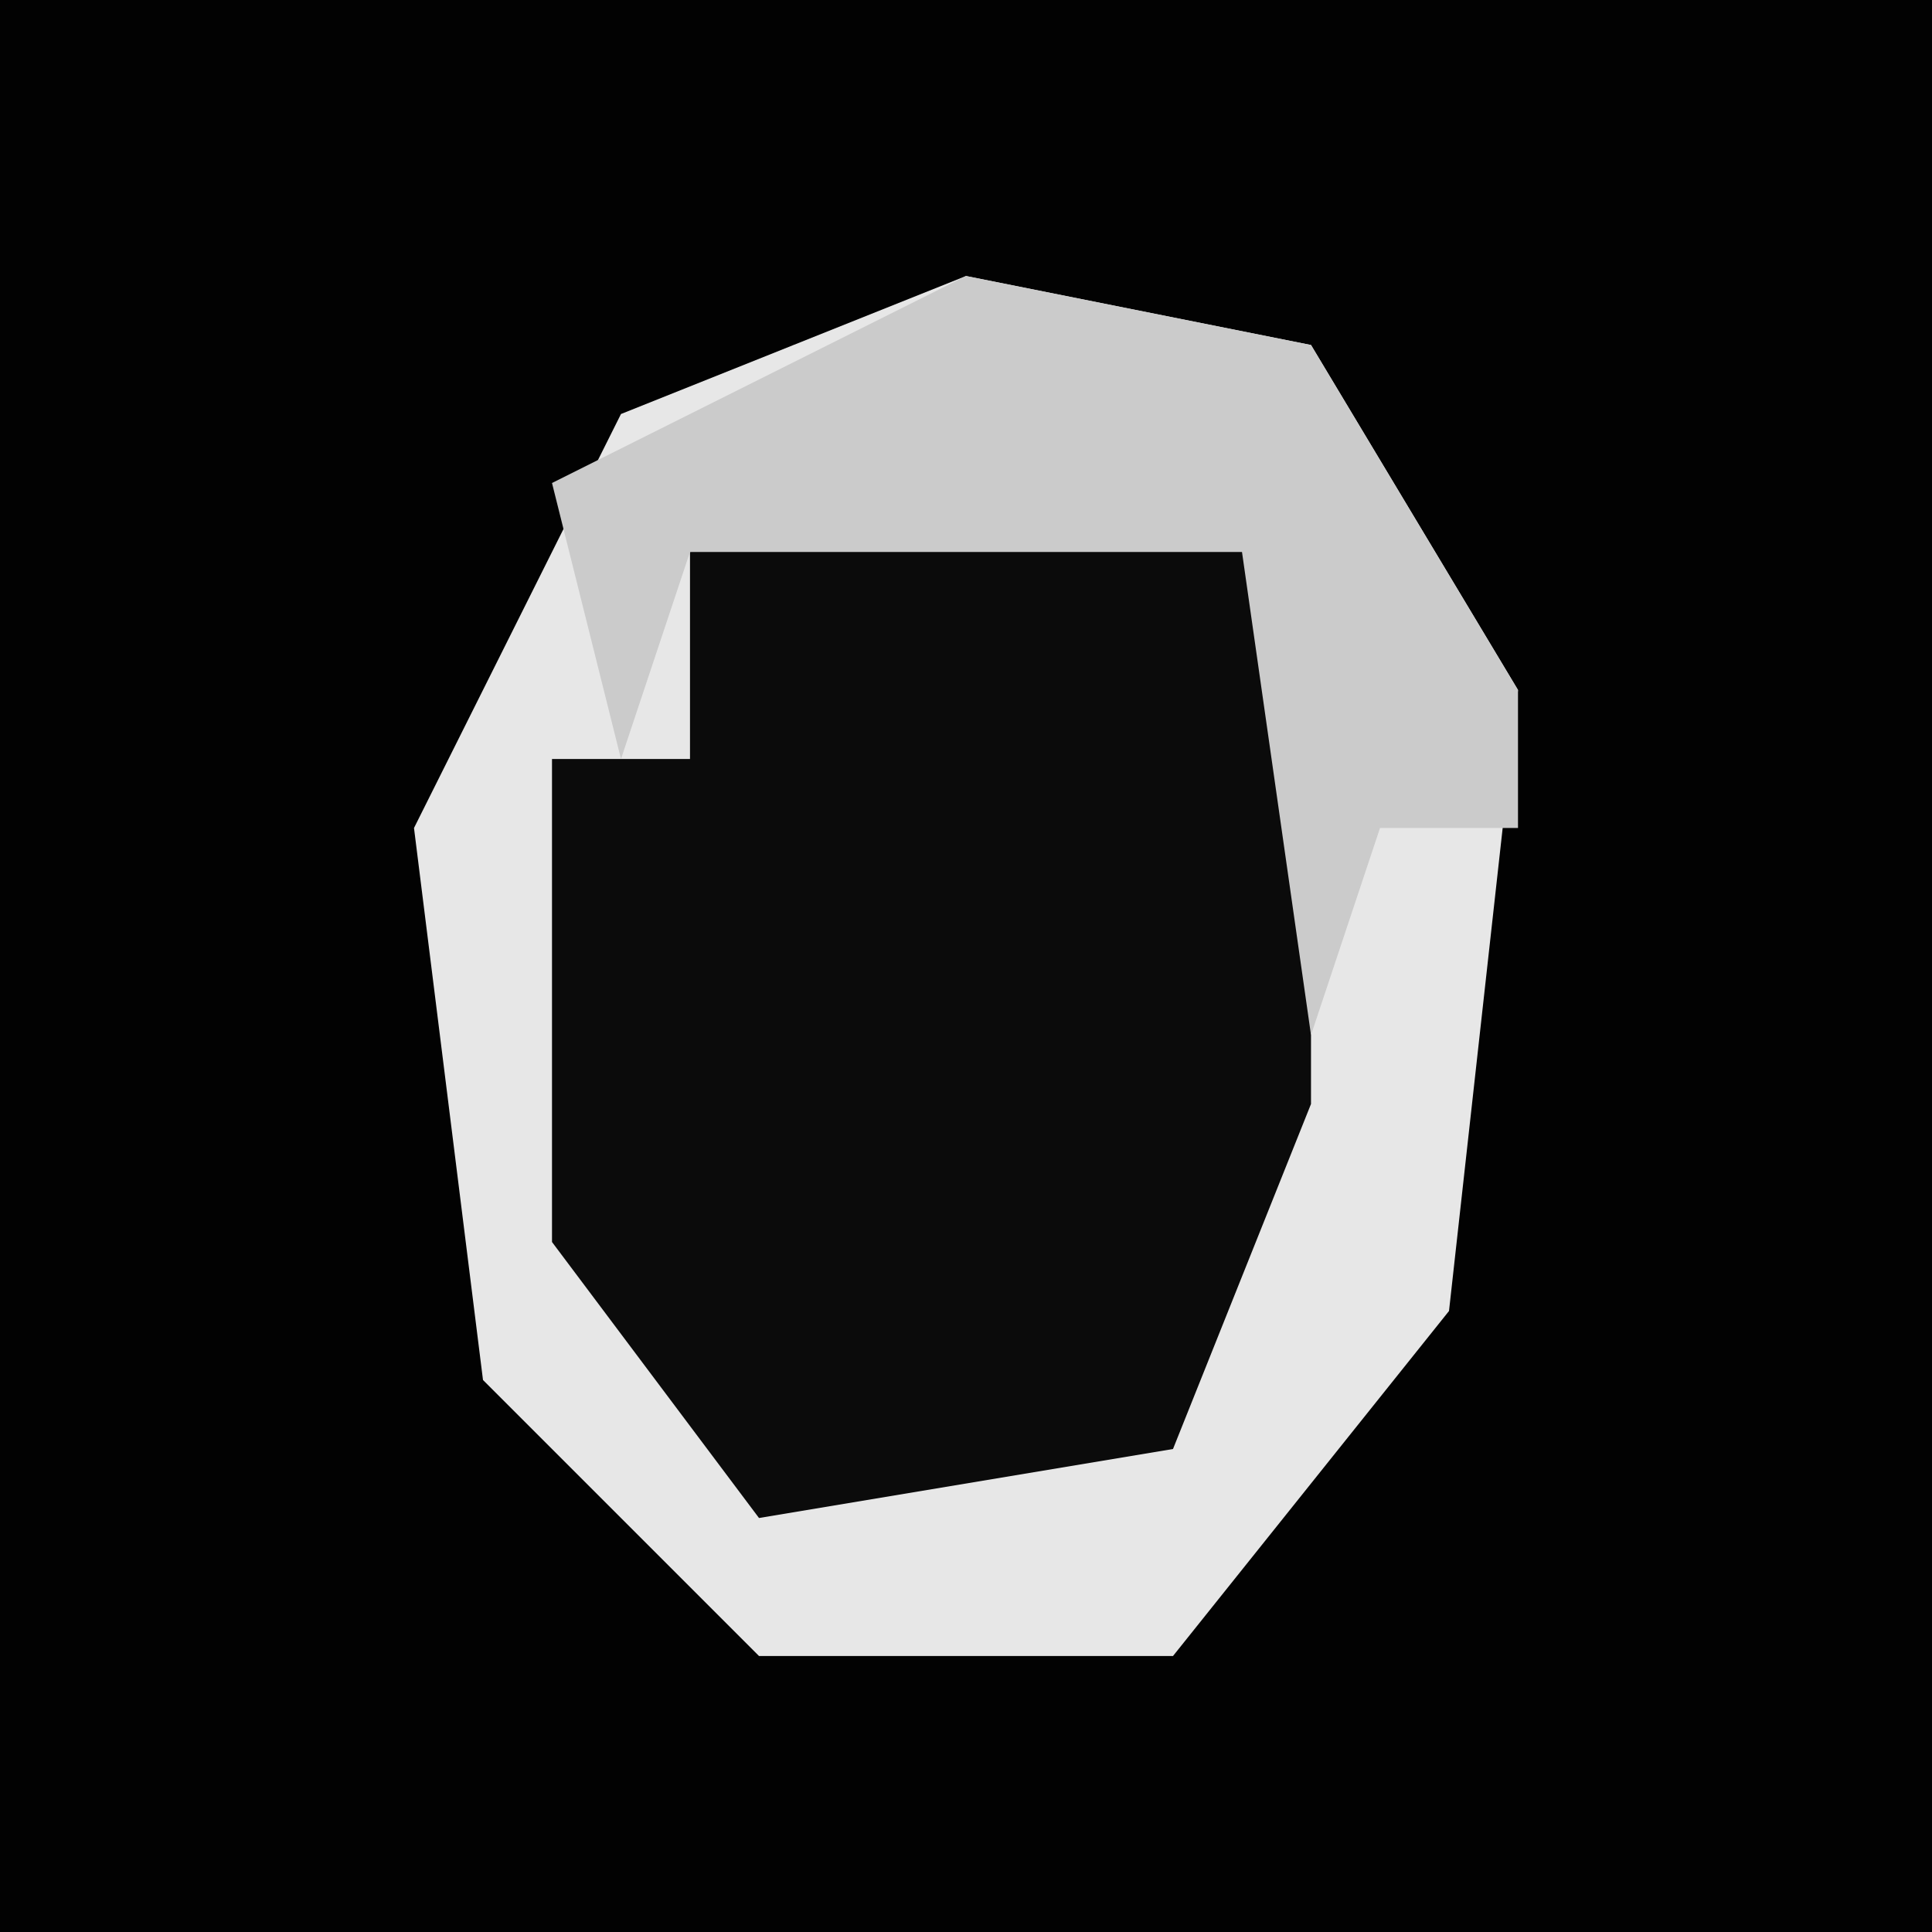 <?xml version="1.0" encoding="UTF-8"?>
<svg version="1.1" xmlns="http://www.w3.org/2000/svg" width="28" height="28">
<path d="M0,0 L28,0 L28,28 L0,28 Z " fill="#020202" transform="translate(0,0)"/>
<path d="M0,0 L5,1 L8,6 L7,15 L3,20 L-3,20 L-7,16 L-8,8 L-5,2 Z " fill="#0B0B0B" transform="translate(14,4)"/>
<path d="M0,0 L5,1 L8,6 L7,15 L3,20 L-3,20 L-7,16 L-8,8 L-5,2 Z M1,3 L-4,4 L-4,7 L-6,7 L-6,14 L-3,18 L3,17 L5,12 L5,4 Z " fill="#E7E7E7" transform="translate(14,4)"/>
<path d="M0,0 L5,1 L8,6 L8,8 L6,8 L5,11 L4,4 L-4,4 L-5,7 L-6,3 Z " fill="#CBCBCB" transform="translate(14,4)"/>
</svg>
